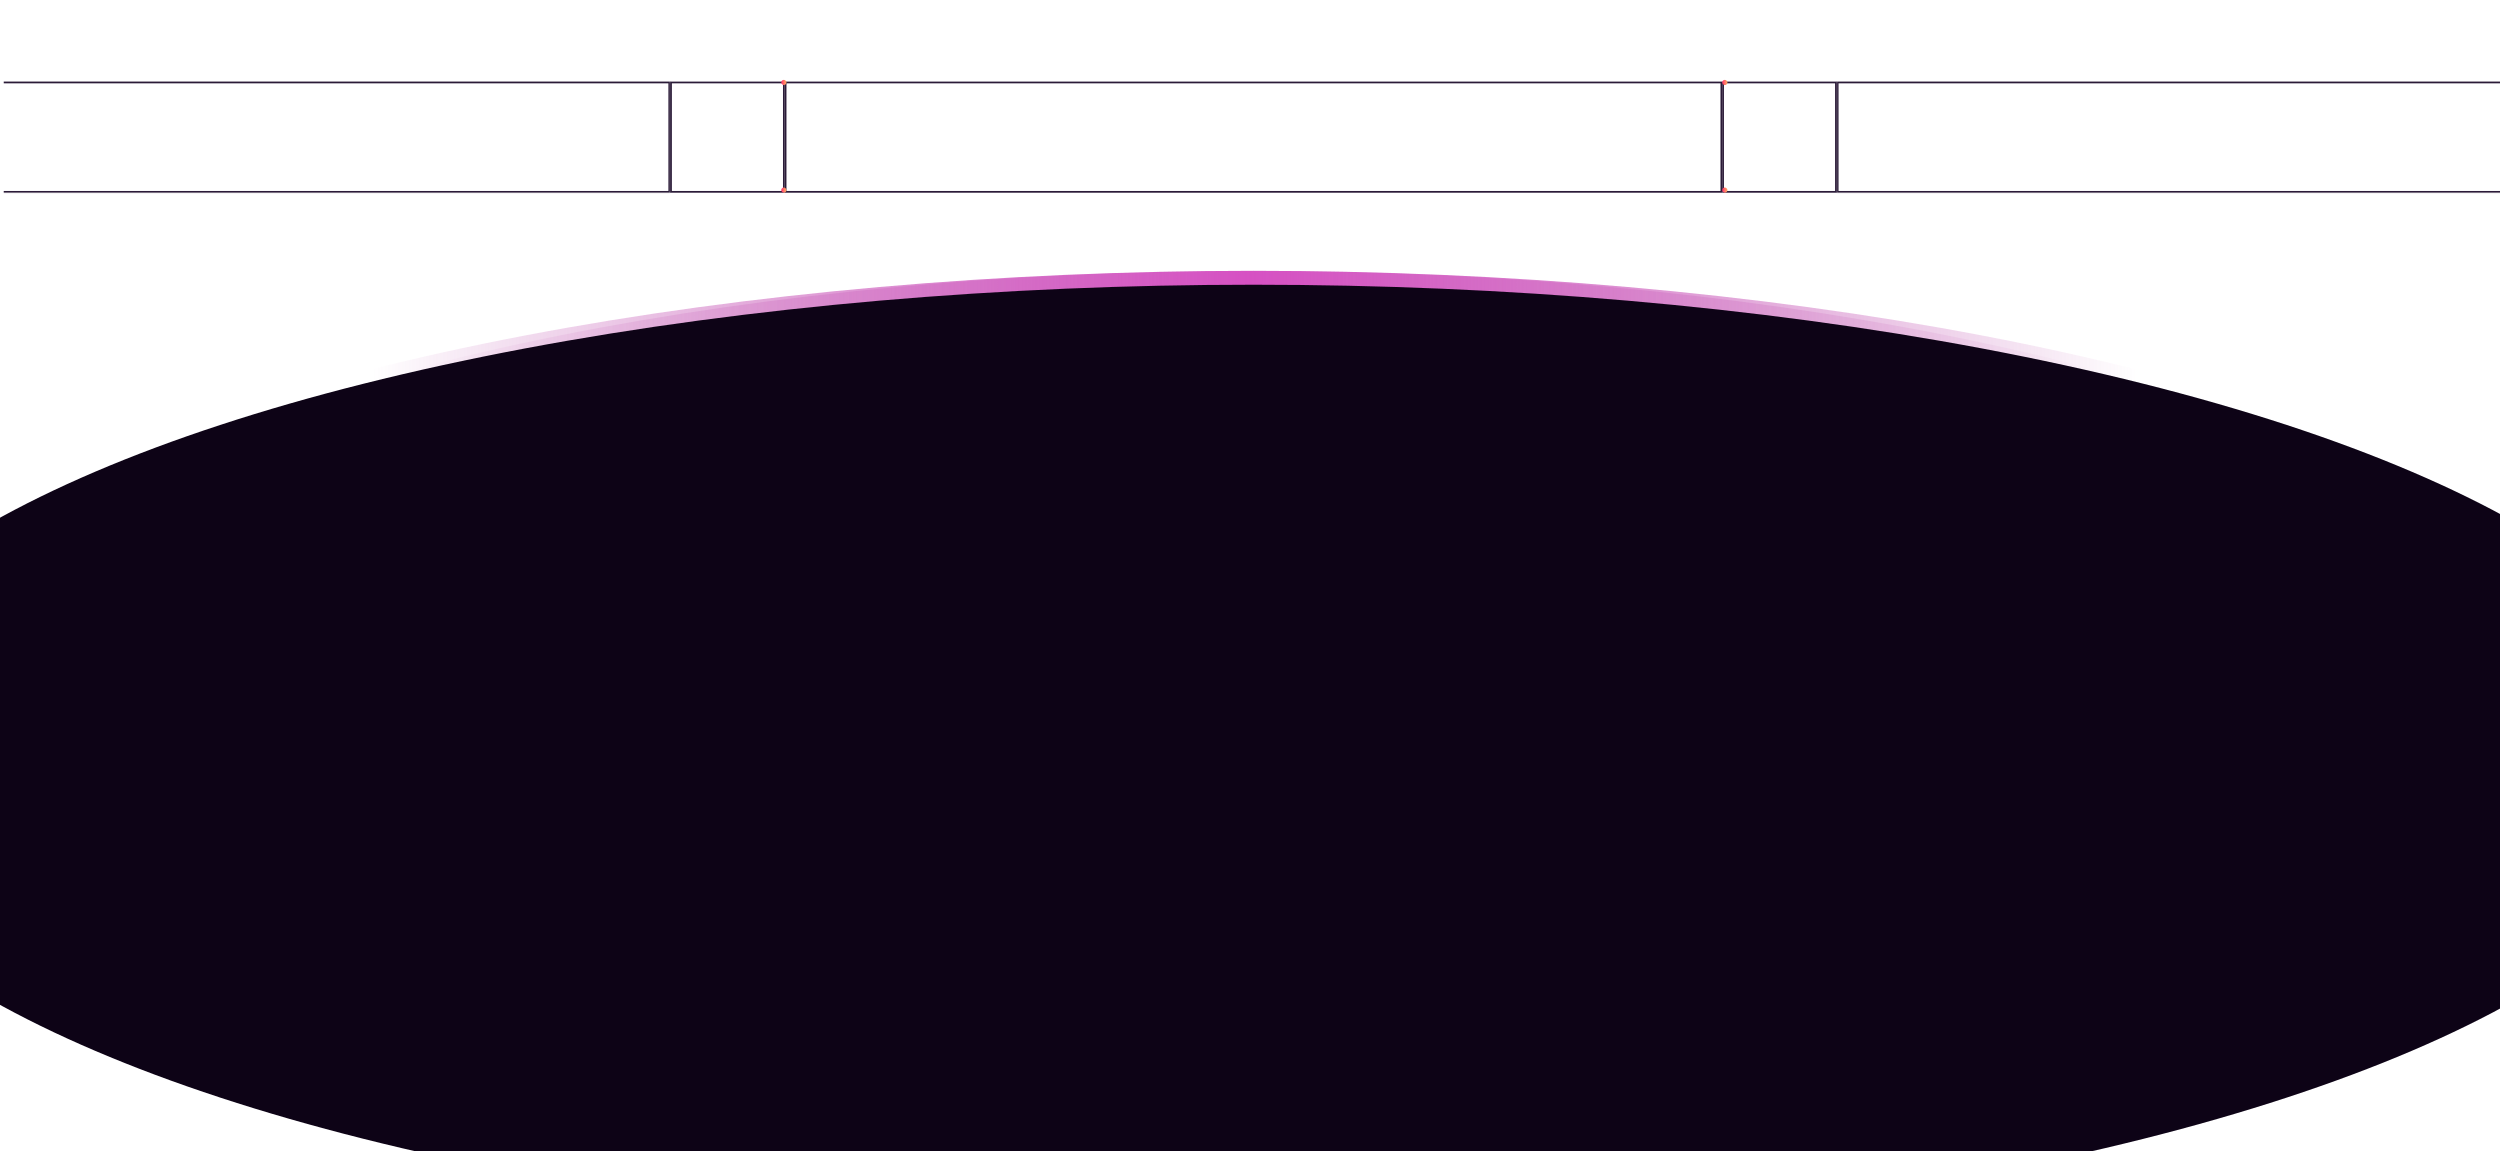 <svg width="1440" height="663" viewBox="0 0 1440 663" fill="none" xmlns="http://www.w3.org/2000/svg">
<g opacity="0.5" filter="url(#filter0_f_66_1569)">
<ellipse cx="722" cy="434.5" rx="800" ry="278.5" fill="url(#paint0_linear_66_1569)"/>
</g>
<ellipse cx="722" cy="434.5" rx="840" ry="278.5" fill="url(#paint1_linear_66_1569)"/>
<g filter="url(#filter1_f_66_1569)">
<ellipse cx="722" cy="438.5" rx="840" ry="274.5" fill="#0D0316"/>
</g>
<mask id="path-4-inside-1_66_1569" fill="white">
<path d="M2 47H386V111H2V47Z"/>
</mask>
<path d="M386 47H387V46H386V47ZM386 111V112H387V111H386ZM2 48H386V46H2V48ZM385 47V111H387V47H385ZM386 110H2V112H386V110Z" fill="#2B1B38" mask="url(#path-4-inside-1_66_1569)"/>
<rect x="386.5" y="47.5" width="65" height="63" stroke="#2B1B38"/>
<rect x="452.5" y="47.5" width="539" height="63" stroke="#2B1B38"/>
<rect x="992.5" y="47.5" width="65" height="63" stroke="#2B1B38"/>
<mask id="path-9-inside-2_66_1569" fill="white">
<path d="M1058 47H1442V111H1058V47Z"/>
</mask>
<path d="M1058 47V46H1057V47H1058ZM1058 111H1057V112H1058V111ZM1058 48H1442V46H1058V48ZM1442 110H1058V112H1442V110ZM1059 111V47H1057V111H1059Z" fill="#2B1B38" mask="url(#path-9-inside-2_66_1569)"/>
<rect x="450" y="46" width="3" height="3" rx="1.5" fill="url(#paint2_linear_66_1569)"/>
<rect x="992" y="46" width="3" height="3" rx="1.5" fill="url(#paint3_linear_66_1569)"/>
<rect x="450" y="108" width="3" height="3" rx="1.5" fill="url(#paint4_linear_66_1569)"/>
<rect x="992" y="108" width="3" height="3" rx="1.5" fill="url(#paint5_linear_66_1569)"/>
<defs>
<filter id="filter0_f_66_1569" x="-228" y="6" width="1900" height="857" filterUnits="userSpaceOnUse" color-interpolation-filters="sRGB">
<feFlood flood-opacity="0" result="BackgroundImageFix"/>
<feBlend mode="normal" in="SourceGraphic" in2="BackgroundImageFix" result="shape"/>
<feGaussianBlur stdDeviation="75" result="effect1_foregroundBlur_66_1569"/>
</filter>
<filter id="filter1_f_66_1569" x="-138" y="144" width="1720" height="589" filterUnits="userSpaceOnUse" color-interpolation-filters="sRGB">
<feFlood flood-opacity="0" result="BackgroundImageFix"/>
<feBlend mode="normal" in="SourceGraphic" in2="BackgroundImageFix" result="shape"/>
<feGaussianBlur stdDeviation="10" result="effect1_foregroundBlur_66_1569"/>
</filter>
<linearGradient id="paint0_linear_66_1569" x1="1522" y1="434.5" x2="-78" y2="434.5" gradientUnits="userSpaceOnUse">
<stop offset="0.197" stop-color="#AC2C9A" stop-opacity="0"/>
<stop offset="0.501" stop-color="#E1A5D9"/>
<stop offset="0.802" stop-color="#AC2C9A" stop-opacity="0"/>
</linearGradient>
<linearGradient id="paint1_linear_66_1569" x1="1562" y1="434.5" x2="-118" y2="434.5" gradientUnits="userSpaceOnUse">
<stop offset="0.197" stop-color="#AC2C9A" stop-opacity="0"/>
<stop offset="0.501" stop-color="#D651C3"/>
<stop offset="0.802" stop-color="#AC2C9A" stop-opacity="0"/>
</linearGradient>
<linearGradient id="paint2_linear_66_1569" x1="450" y1="47.468" x2="453.065" y2="47.47" gradientUnits="userSpaceOnUse">
<stop stop-color="#FF2B6E"/>
<stop offset="0.53" stop-color="#FF7966"/>
<stop offset="1" stop-color="#FFAB5C"/>
</linearGradient>
<linearGradient id="paint3_linear_66_1569" x1="992" y1="47.468" x2="995.065" y2="47.47" gradientUnits="userSpaceOnUse">
<stop stop-color="#FF2B6E"/>
<stop offset="0.53" stop-color="#FF7966"/>
<stop offset="1" stop-color="#FFAB5C"/>
</linearGradient>
<linearGradient id="paint4_linear_66_1569" x1="450" y1="109.468" x2="453.065" y2="109.47" gradientUnits="userSpaceOnUse">
<stop stop-color="#FF2B6E"/>
<stop offset="0.53" stop-color="#FF7966"/>
<stop offset="1" stop-color="#FFAB5C"/>
</linearGradient>
<linearGradient id="paint5_linear_66_1569" x1="992" y1="109.468" x2="995.065" y2="109.47" gradientUnits="userSpaceOnUse">
<stop stop-color="#FF2B6E"/>
<stop offset="0.53" stop-color="#FF7966"/>
<stop offset="1" stop-color="#FFAB5C"/>
</linearGradient>
</defs>
</svg>
